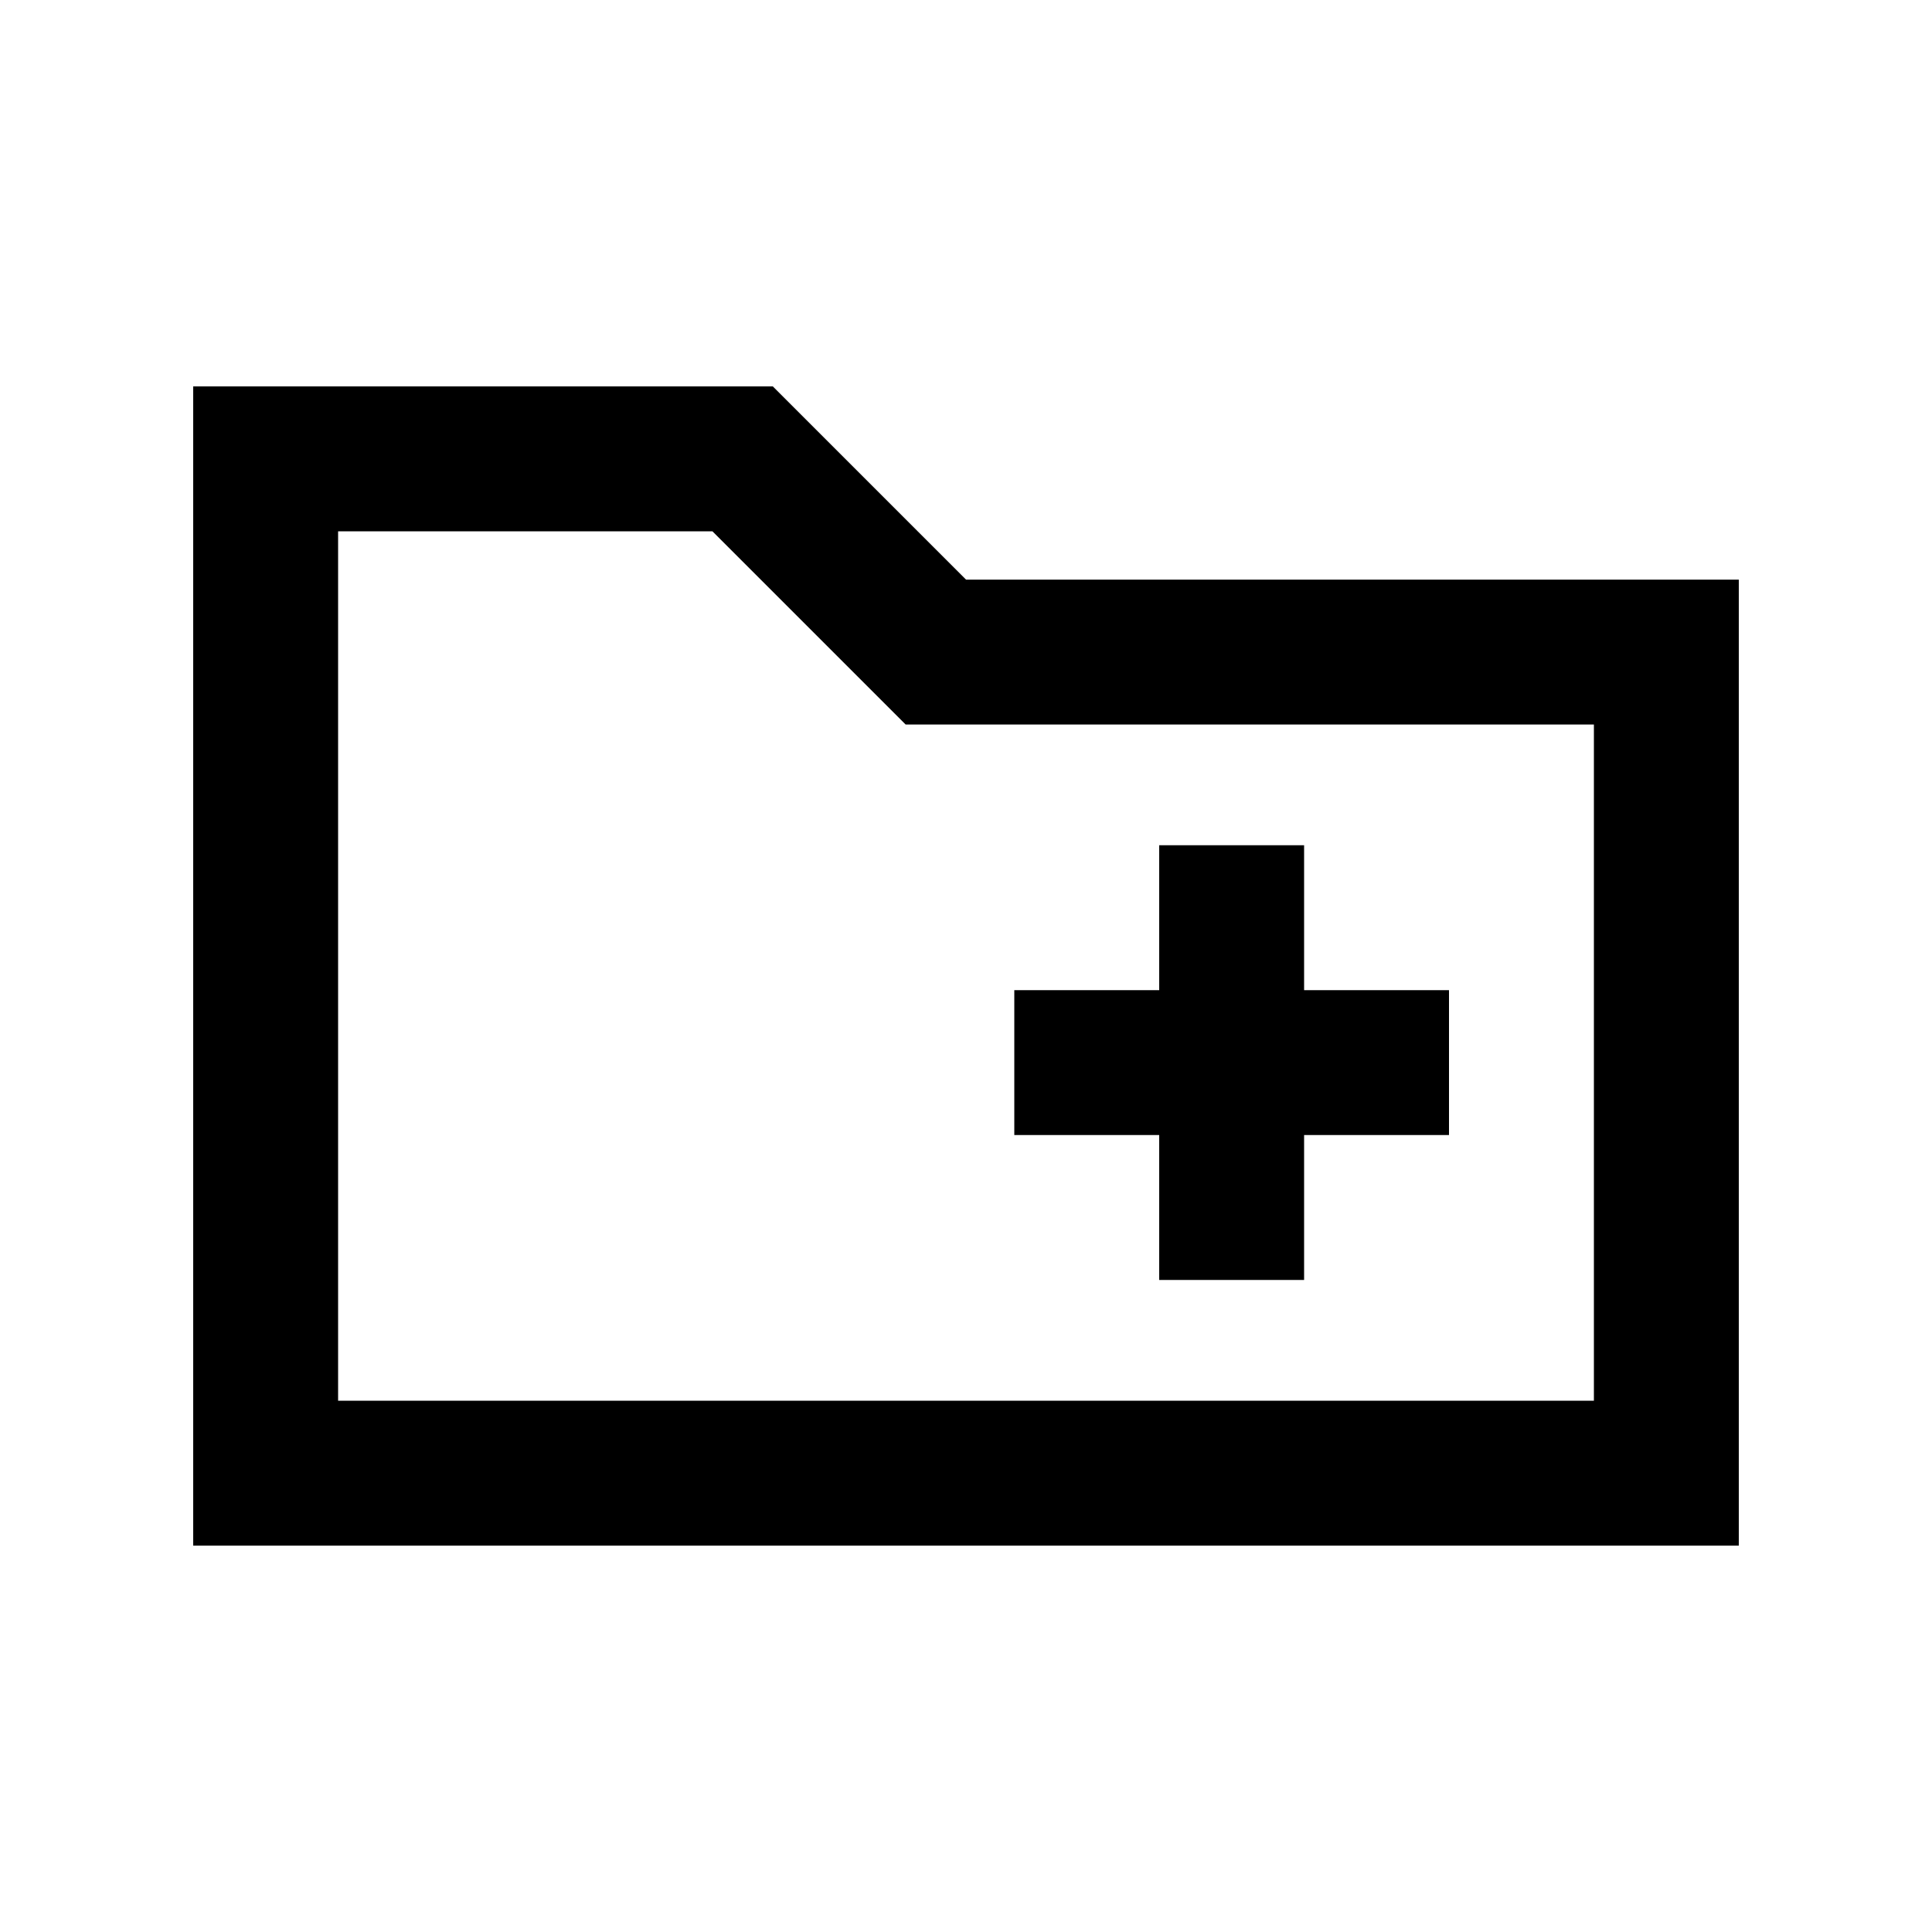 <svg xmlns="http://www.w3.org/2000/svg" height="20" viewBox="0 -960 960 960" width="20"><path d="M96-192v-576h288l96 96h384v480H96Zm72-72h624v-336H450l-96-96H168v432Zm0 0v-432 432Zm408-60h72v-72h72v-72h-72v-72h-72v72h-72v72h72v72Z"/></svg>